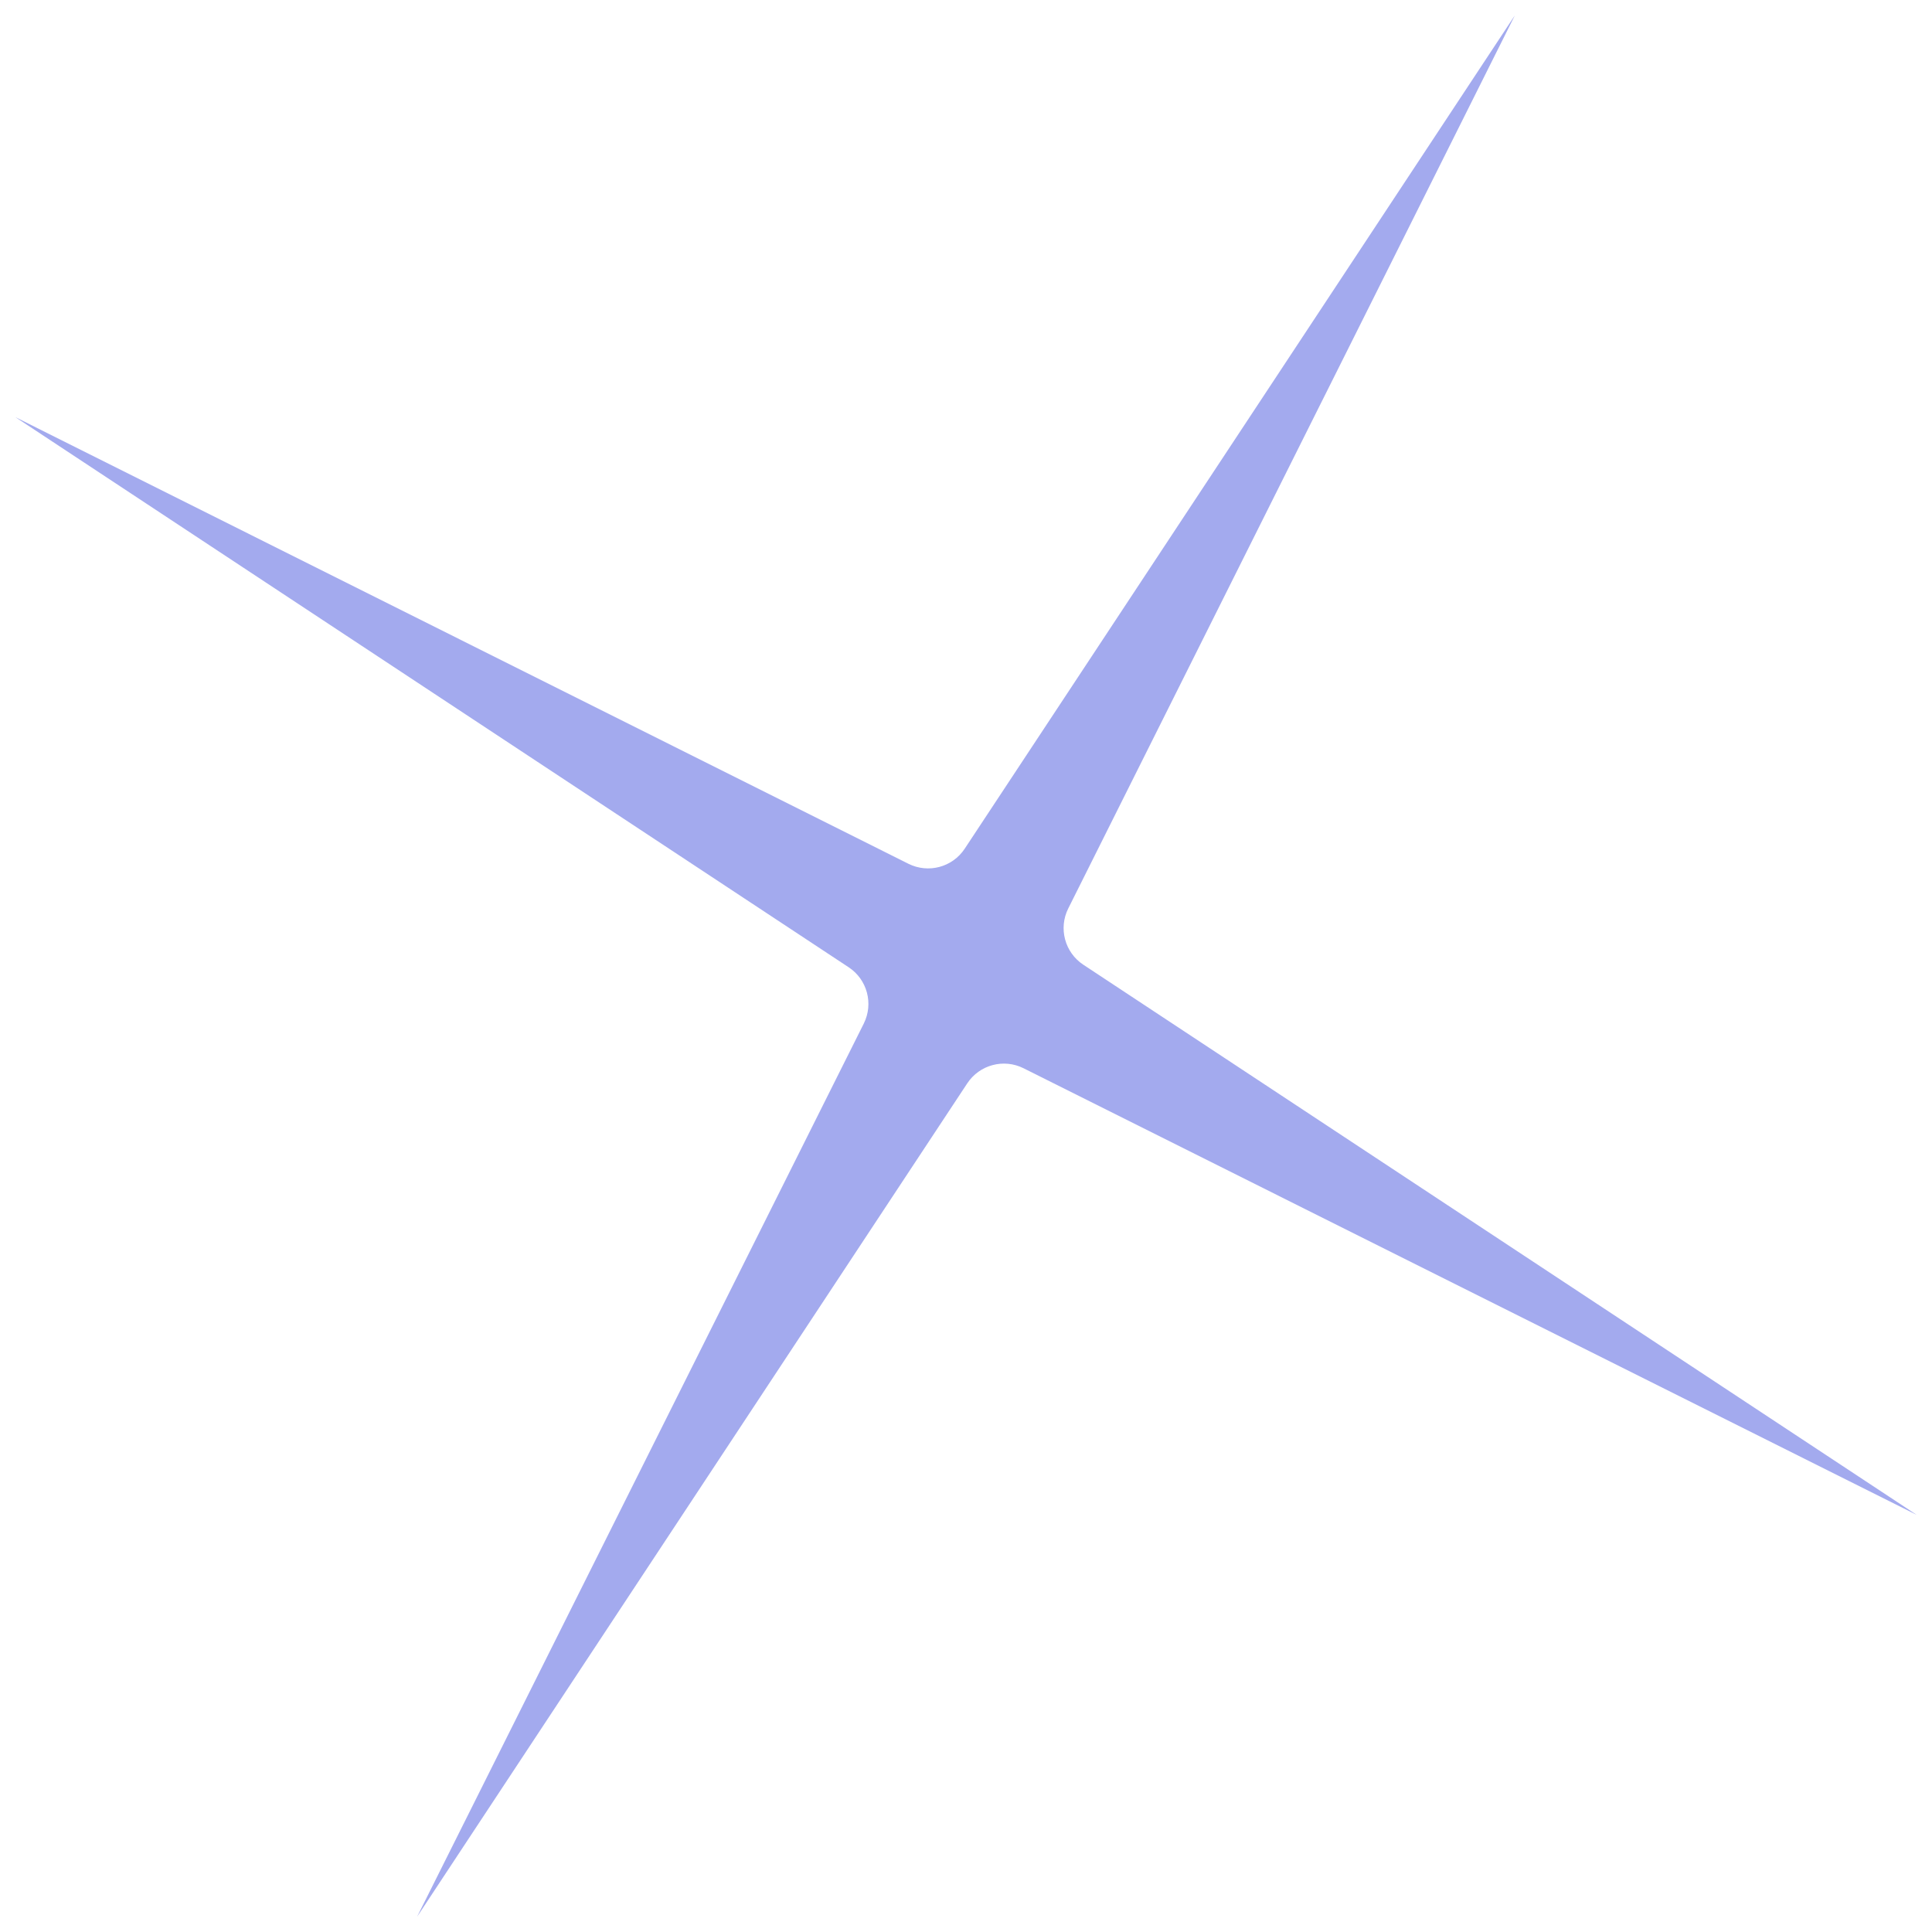 <svg width="44" height="44" viewBox="0 0 44 44" fill="none" xmlns="http://www.w3.org/2000/svg">
<path d="M34.5 0.35L24.329 20.689C24.102 21.142 24.25 21.692 24.672 21.971L43.651 34.5L23.311 24.329C22.858 24.102 22.308 24.25 22.029 24.672L9.5 43.651L19.672 23.311C19.898 22.858 19.751 22.308 19.328 22.029L0.35 9.5L20.689 19.672C21.142 19.898 21.692 19.751 21.971 19.328L34.5 0.35Z" fill="#A3AAEE"/>
</svg>
